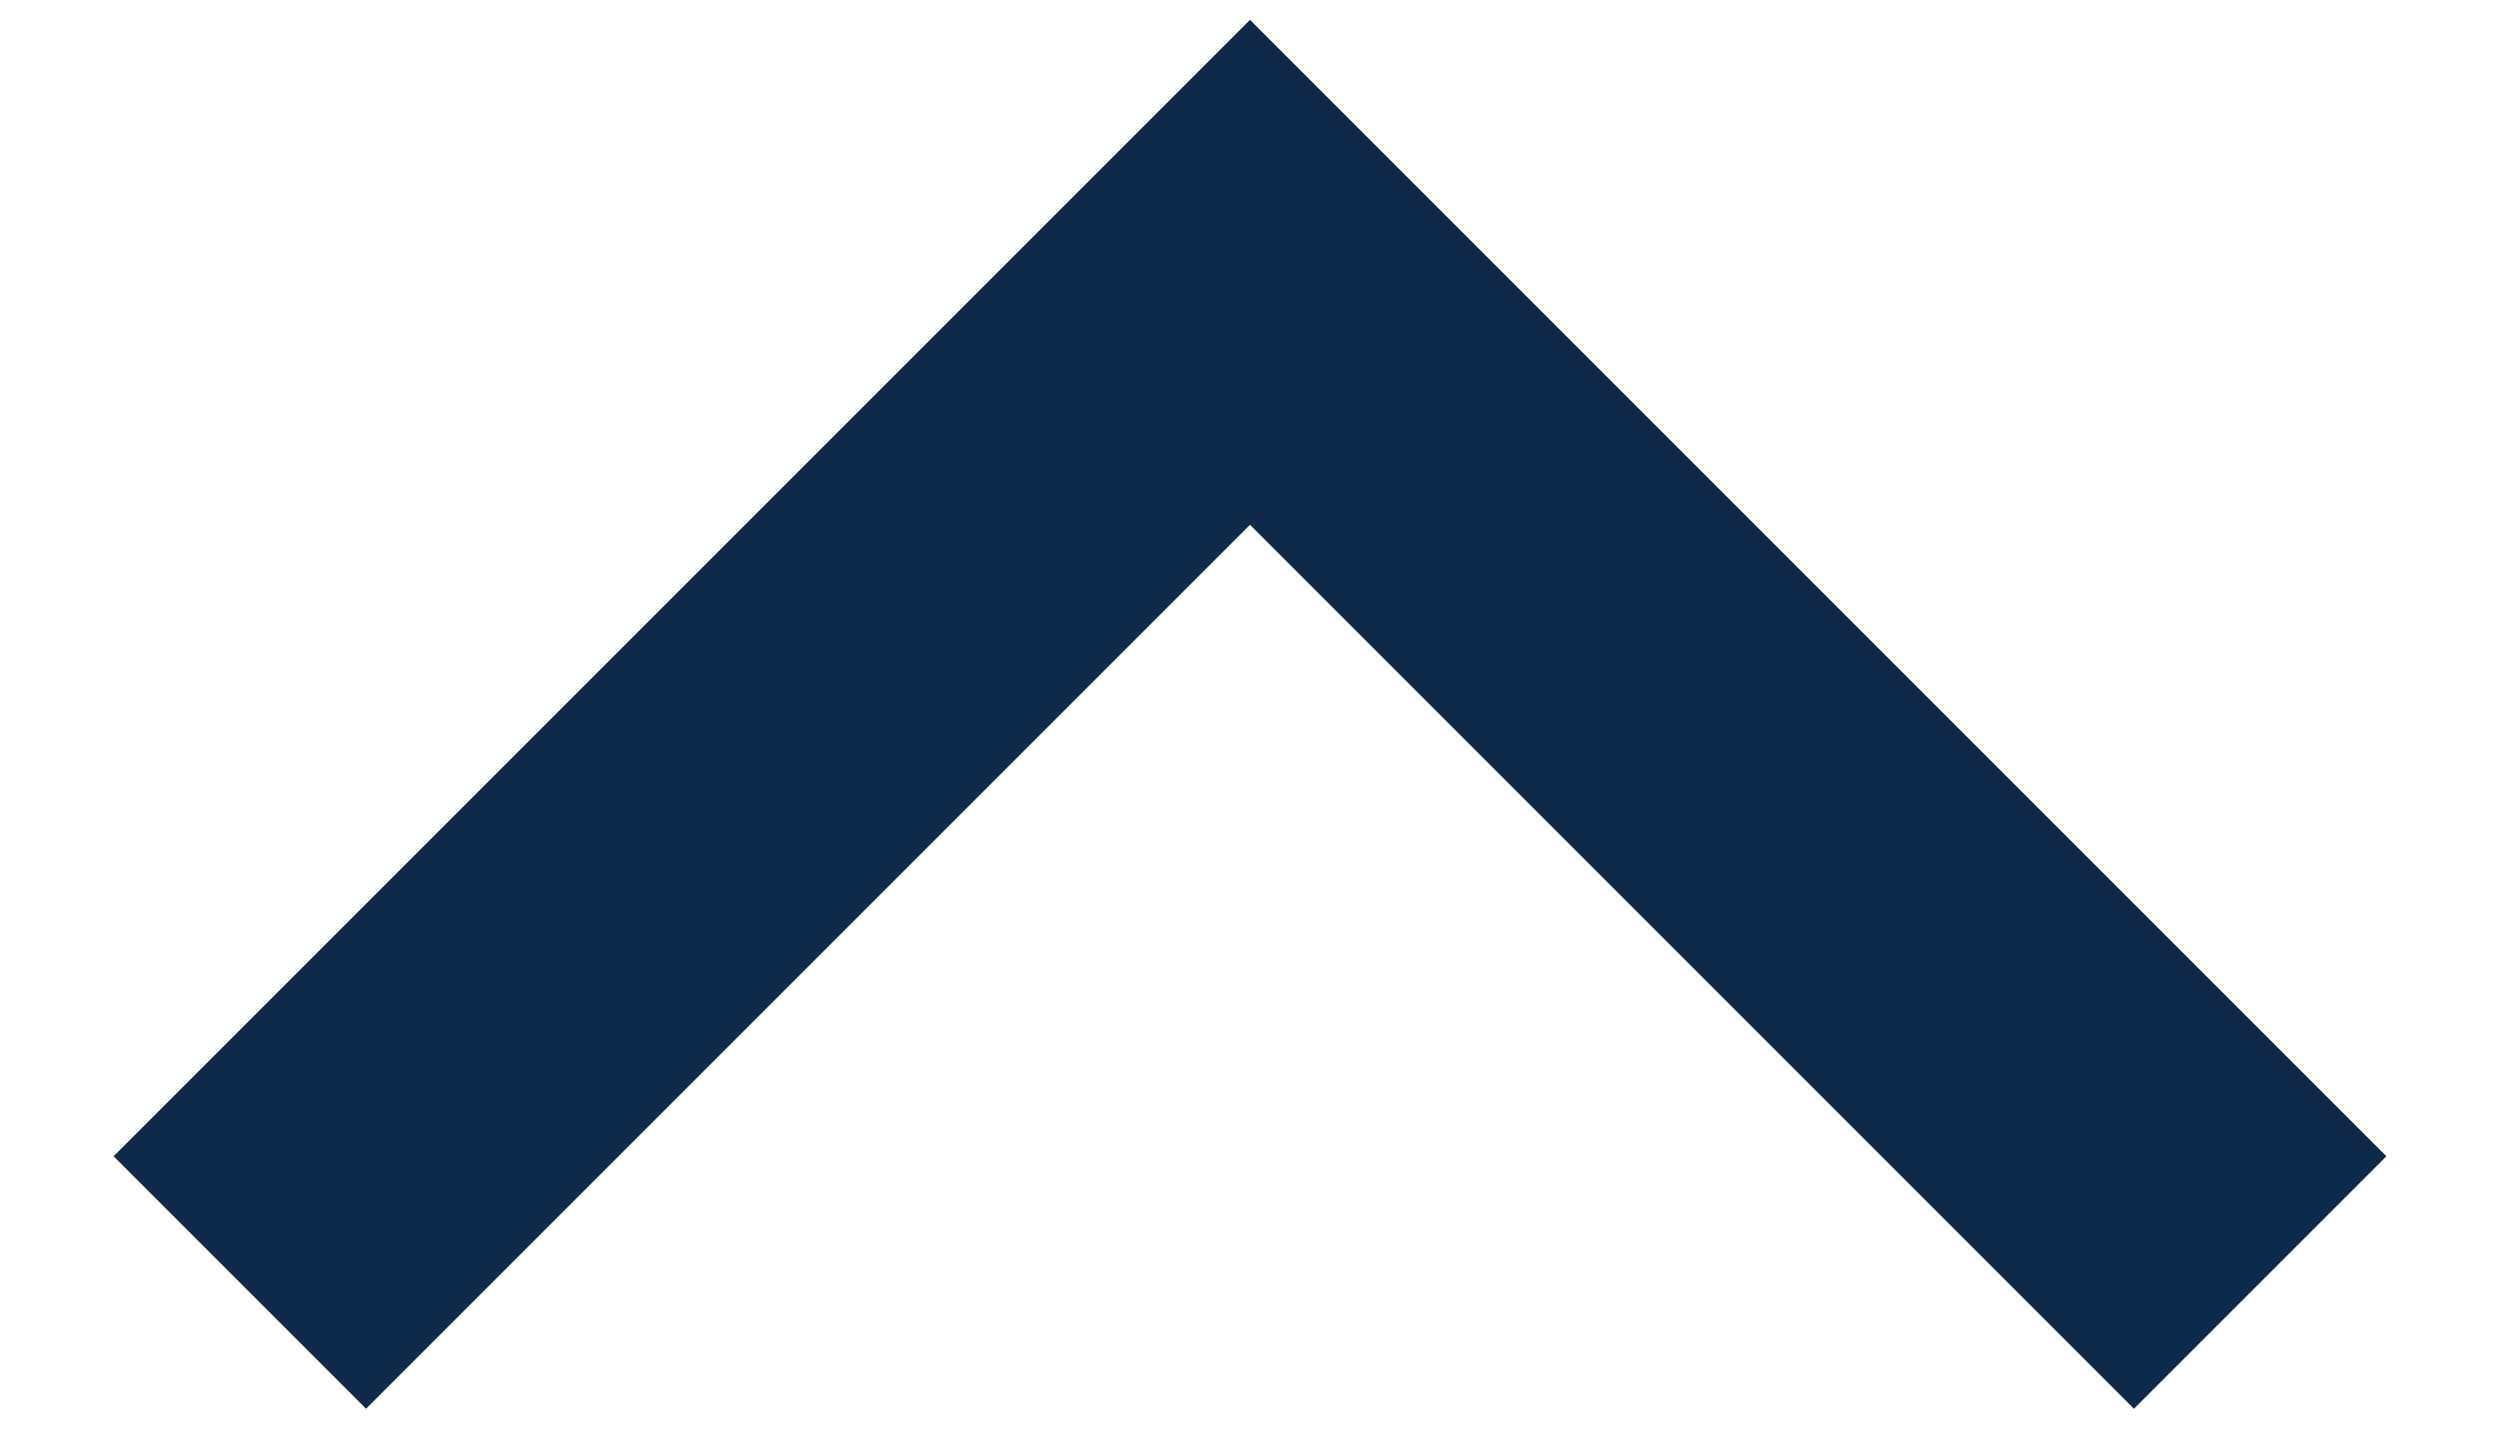 <svg width="14" height="8" viewBox="0 0 14 8" fill="none" xmlns="http://www.w3.org/2000/svg">
<path d="M7 2.939L11.95 7.889L13.364 6.475L7 0.111L0.636 6.475L2.05 7.889L7 2.939Z" fill="#102B49"/>
</svg>

